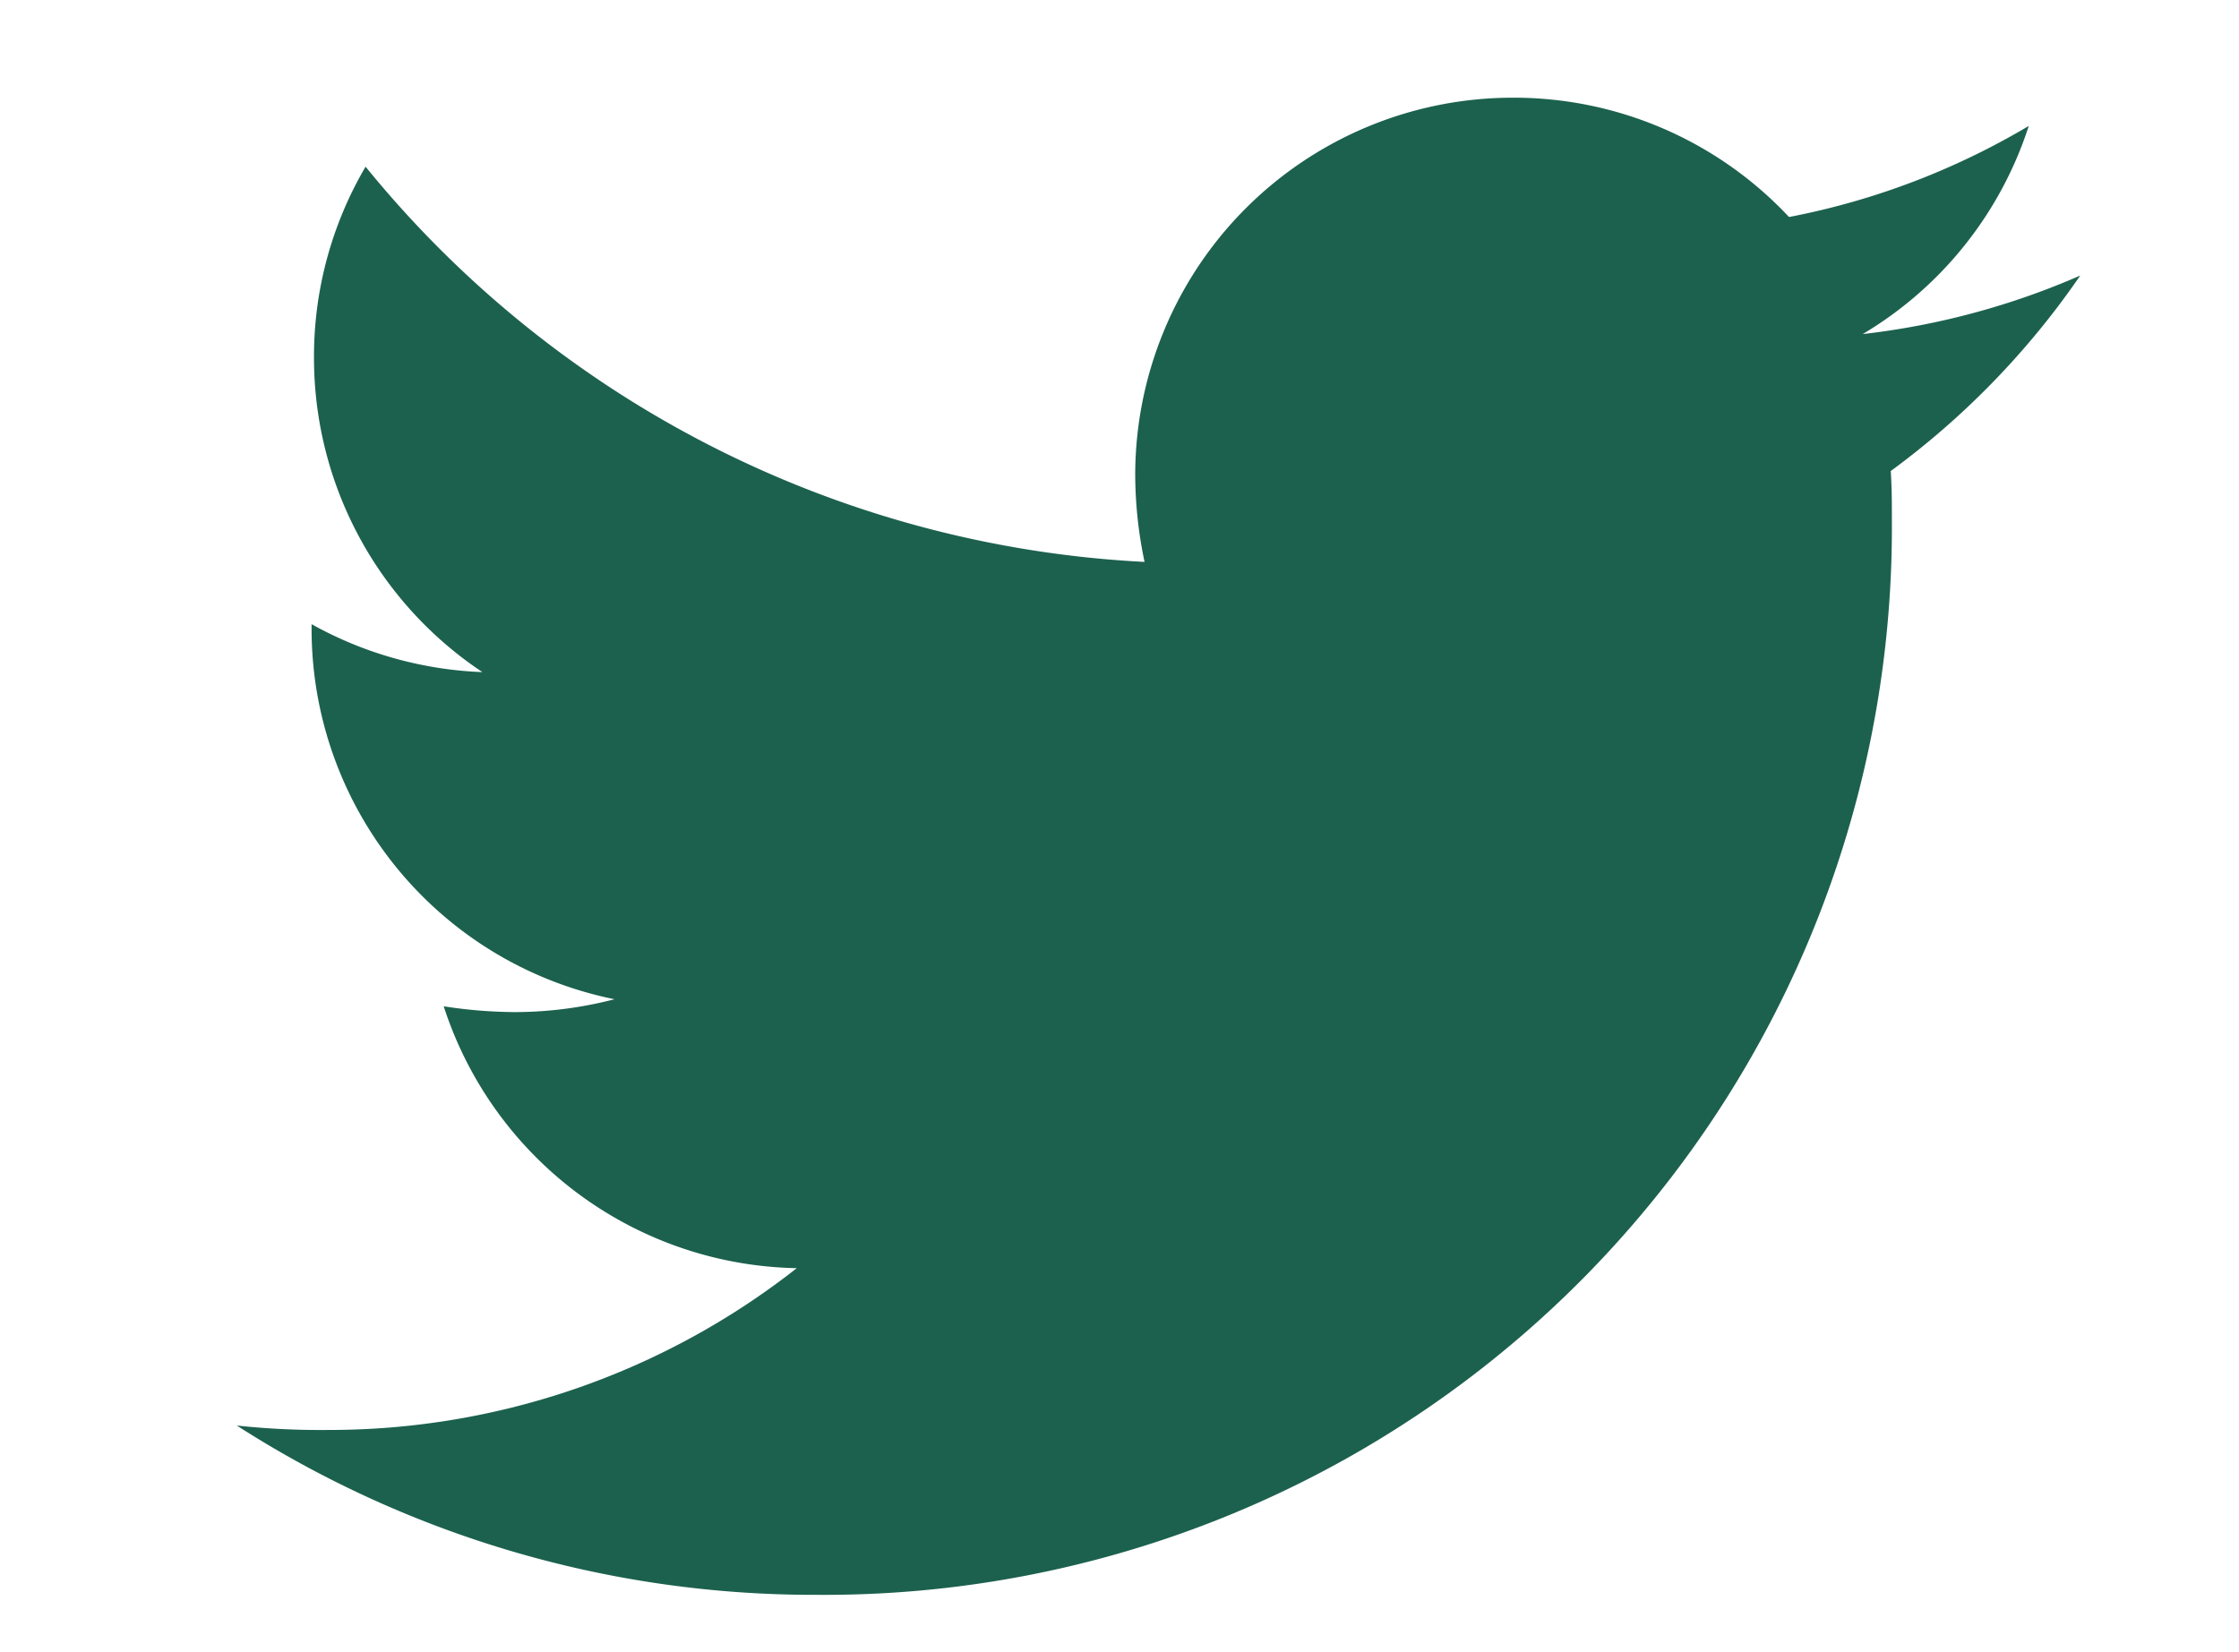 <svg xmlns="http://www.w3.org/2000/svg" width="19.66" height="14.507" viewBox="0 0 19.66 14.507">
  <path id="twitter" d="M14.523-10.783A7.131,7.131,0,0,0,16.187-12.5a6.651,6.651,0,0,1-1.91.514,3.308,3.308,0,0,0,1.458-1.828,6.531,6.531,0,0,1-2.105.8,3.31,3.31,0,0,0-2.424-1.048,3.316,3.316,0,0,0-3.317,3.317,3.745,3.745,0,0,0,.082.76,9.43,9.43,0,0,1-6.84-3.471A3.292,3.292,0,0,0,.678-11.78,3.315,3.315,0,0,0,2.157-9.017a3.341,3.341,0,0,1-1.5-.421V-9.4a3.318,3.318,0,0,0,2.66,3.256,3.508,3.508,0,0,1-.873.113,4.181,4.181,0,0,1-.627-.051,3.323,3.323,0,0,0,3.1,2.3A6.644,6.644,0,0,1,.8-2.361,6.866,6.866,0,0,1,0-2.4,9.375,9.375,0,0,0,5.094-.913a9.374,9.374,0,0,0,9.439-9.439C14.533-10.5,14.533-10.64,14.523-10.783Z" transform="translate(2.079 14.92)" fill="#1c614e" stroke="rgba(0,0,0,0)" stroke-miterlimit="10" stroke-width="1"/>
</svg>
